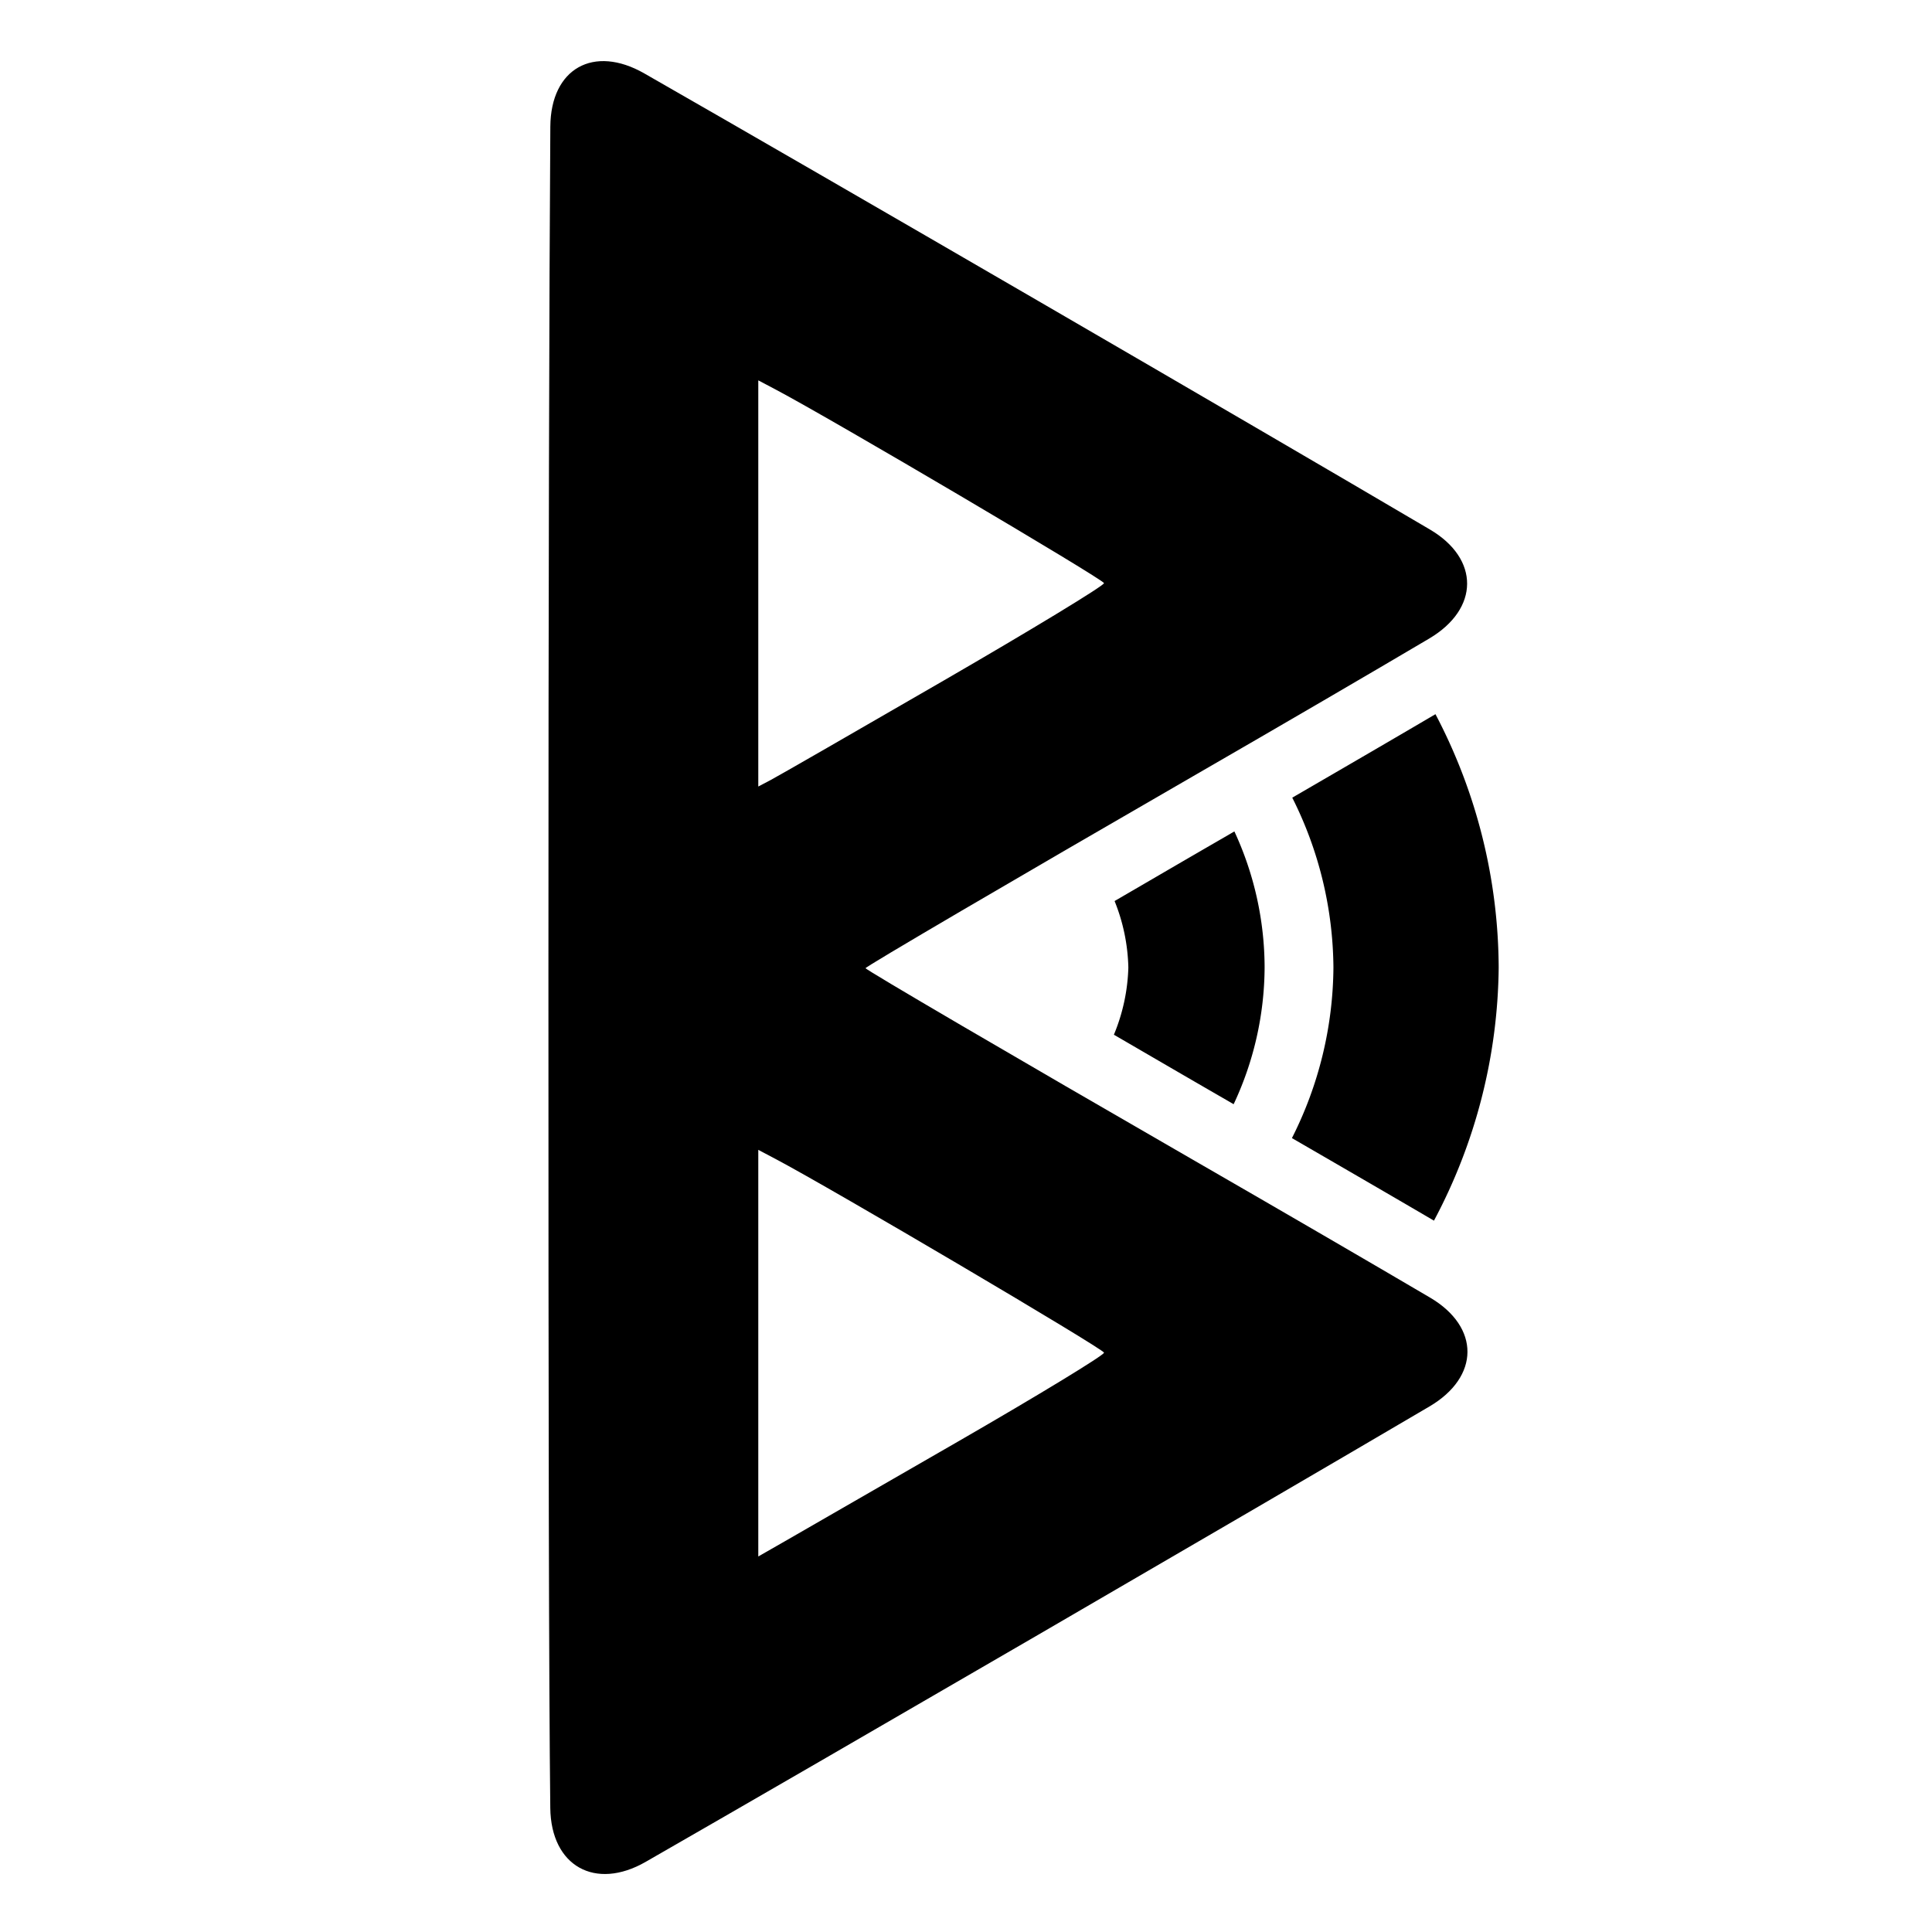 <?xml version="1.0" encoding="UTF-8" standalone="no"?>
<svg
   version="1.1"
   x="0px"
   y="0px"
   viewBox="0 0 512 512"
   enable-background="new 0 0 10 10"
   xml:space="preserve"
   id="svg2"
   width="512"
   height="512"
   xmlns="http://www.w3.org/2000/svg"
   xmlns:svg="http://www.w3.org/2000/svg"><defs
     id="defs2" /><path
     d="M 367.999,380.841 144.003,240.919 v 63.447 167.786 c 0,5.026 -0.165,13.49 2.412,17.732 2.955,4.864 8.303,7.955 13.992,8.082 4.962,0.111 12.173,-4.242 16.525,-6.755 z m -168.268,-76.354 94.809,54.642 -94.809,54.642 z"
     style="opacity:0;fill:#d60000;fill-opacity:1;stroke-width:74.841"
     id="path19" /><path
     d="m 156.789,12.701 c -3.983,0.45 -7.63,2.565 -10.012,5.79 -2.935,3.974 -2.774,12.585 -2.774,17.611 v 71.891 l 55.728,34.739 V 98.585 l 94.809,54.763 -40.409,23.401 53.436,33.292 66.584,-38.358 c 4.353,-2.513 11.741,-6.682 13.992,-11.097 2.307,-4.523 2.306,-9.951 0,-14.475 -2.251,-4.415 -9.64,-8.584 -13.992,-11.097 L 173.435,19.215 c -4.352,-2.513 -11.736,-7.068 -16.646,-6.514 z"
     style="display:inline;opacity:0;fill:#d60000;fill-opacity:1;stroke-width:74.841"
     id="path18" /><rect
     style="display:inline;opacity:0;fill:#000000;fill-opacity:1;stroke:none;stroke-width:36.724;stroke-linecap:round;stroke-linejoin:round;stroke-dasharray:none;stroke-opacity:1;paint-order:normal"
     id="rect12"
     width="76.145"
     height="513.649"
     x="-109.835"
     y="87.928"
     ry="8.559"
     transform="rotate(-58.019)" /><path
     style="opacity:1;fill:#000000;stroke-width:1.236"
     d="m 145.339,256.705 c 0,-96.877 0.206,-181.384 0.505,-223.172 0.109,-15.356 11.45,-21.774 24.904,-14.077 49.23,28.167 159.611,92.249 208.213,120.88 13.184,7.766 13.128,21.002 -0.216,28.891 -15.814,9.348 -38.104,22.355 -62.702,36.558 -47.664,27.522 -86.662,50.379 -86.662,50.792 0,0.413 39.014,23.245 86.698,50.737 24.671,14.224 47.036,27.232 62.886,36.554 13.311,7.828 13.212,21.004 -0.148,28.862 -48.781,28.691 -158.772,92.601 -207.725,120.692 -13.317,7.642 -25.083,1.157 -25.26,-14.3 -0.376,-32.944 -0.493,-99.479 -0.493,-222.417 z m 108.591,125.291 c 21.319,-12.296 38.711,-22.883 38.649,-23.526 -0.095,-0.977 -72.121,-43.453 -86.99,-51.301 l -4.635,-2.446 v 53.878 53.878 l 7.106,-4.063 c 3.909,-2.235 24.55,-14.123 45.869,-26.419 z M 250.218,180.278 c 23.356,-13.518 42.417,-25.102 42.357,-25.741 -0.091,-0.97 -72.167,-43.471 -86.985,-51.292 l -4.635,-2.446 v 53.819 53.819 l 3.399,-1.79 c 1.869,-0.984 22.508,-12.85 45.864,-26.368 z"
     id="path1" /><path
     d="m 327.125,220.334 c -0.781,0.452 -1.22,0.716 -2.006,1.17 -11.587,6.69 -19.663,11.425 -29.742,17.281 a 49.907,49.907 0 0 1 3.646,17.629 49.907,49.907 0 0 1 -3.83,17.799 c 10.137,5.882 18.283,10.65 29.951,17.377 0.7,0.403 1.089,0.636 1.785,1.037 a 86.018,86.018 0 0 0 8.205,-36.213 86.018,86.018 0 0 0 -8.01,-36.08 z"
     style="fill:#000000;fill-opacity:1;stroke-width:51.086;stroke-linecap:round;paint-order:stroke fill markers"
     id="path29" /><path
     d="m 380.412,189.266 c -10.495,6.179 -24.035,14.047 -37.949,22.125 a 101.552,101.552 0 0 1 10.91,45.031 101.552,101.552 0 0 1 -10.998,45.184 c 13.815,8 27.172,15.746 37.639,21.879 a 145.345,145.345 0 0 0 17.152,-67.062 145.345,145.345 0 0 0 -16.754,-67.156 z"
     style="fill:#000000;fill-opacity:1;stroke-width:60.311;stroke-linecap:round;paint-order:stroke fill markers"
     id="path28" /></svg>
